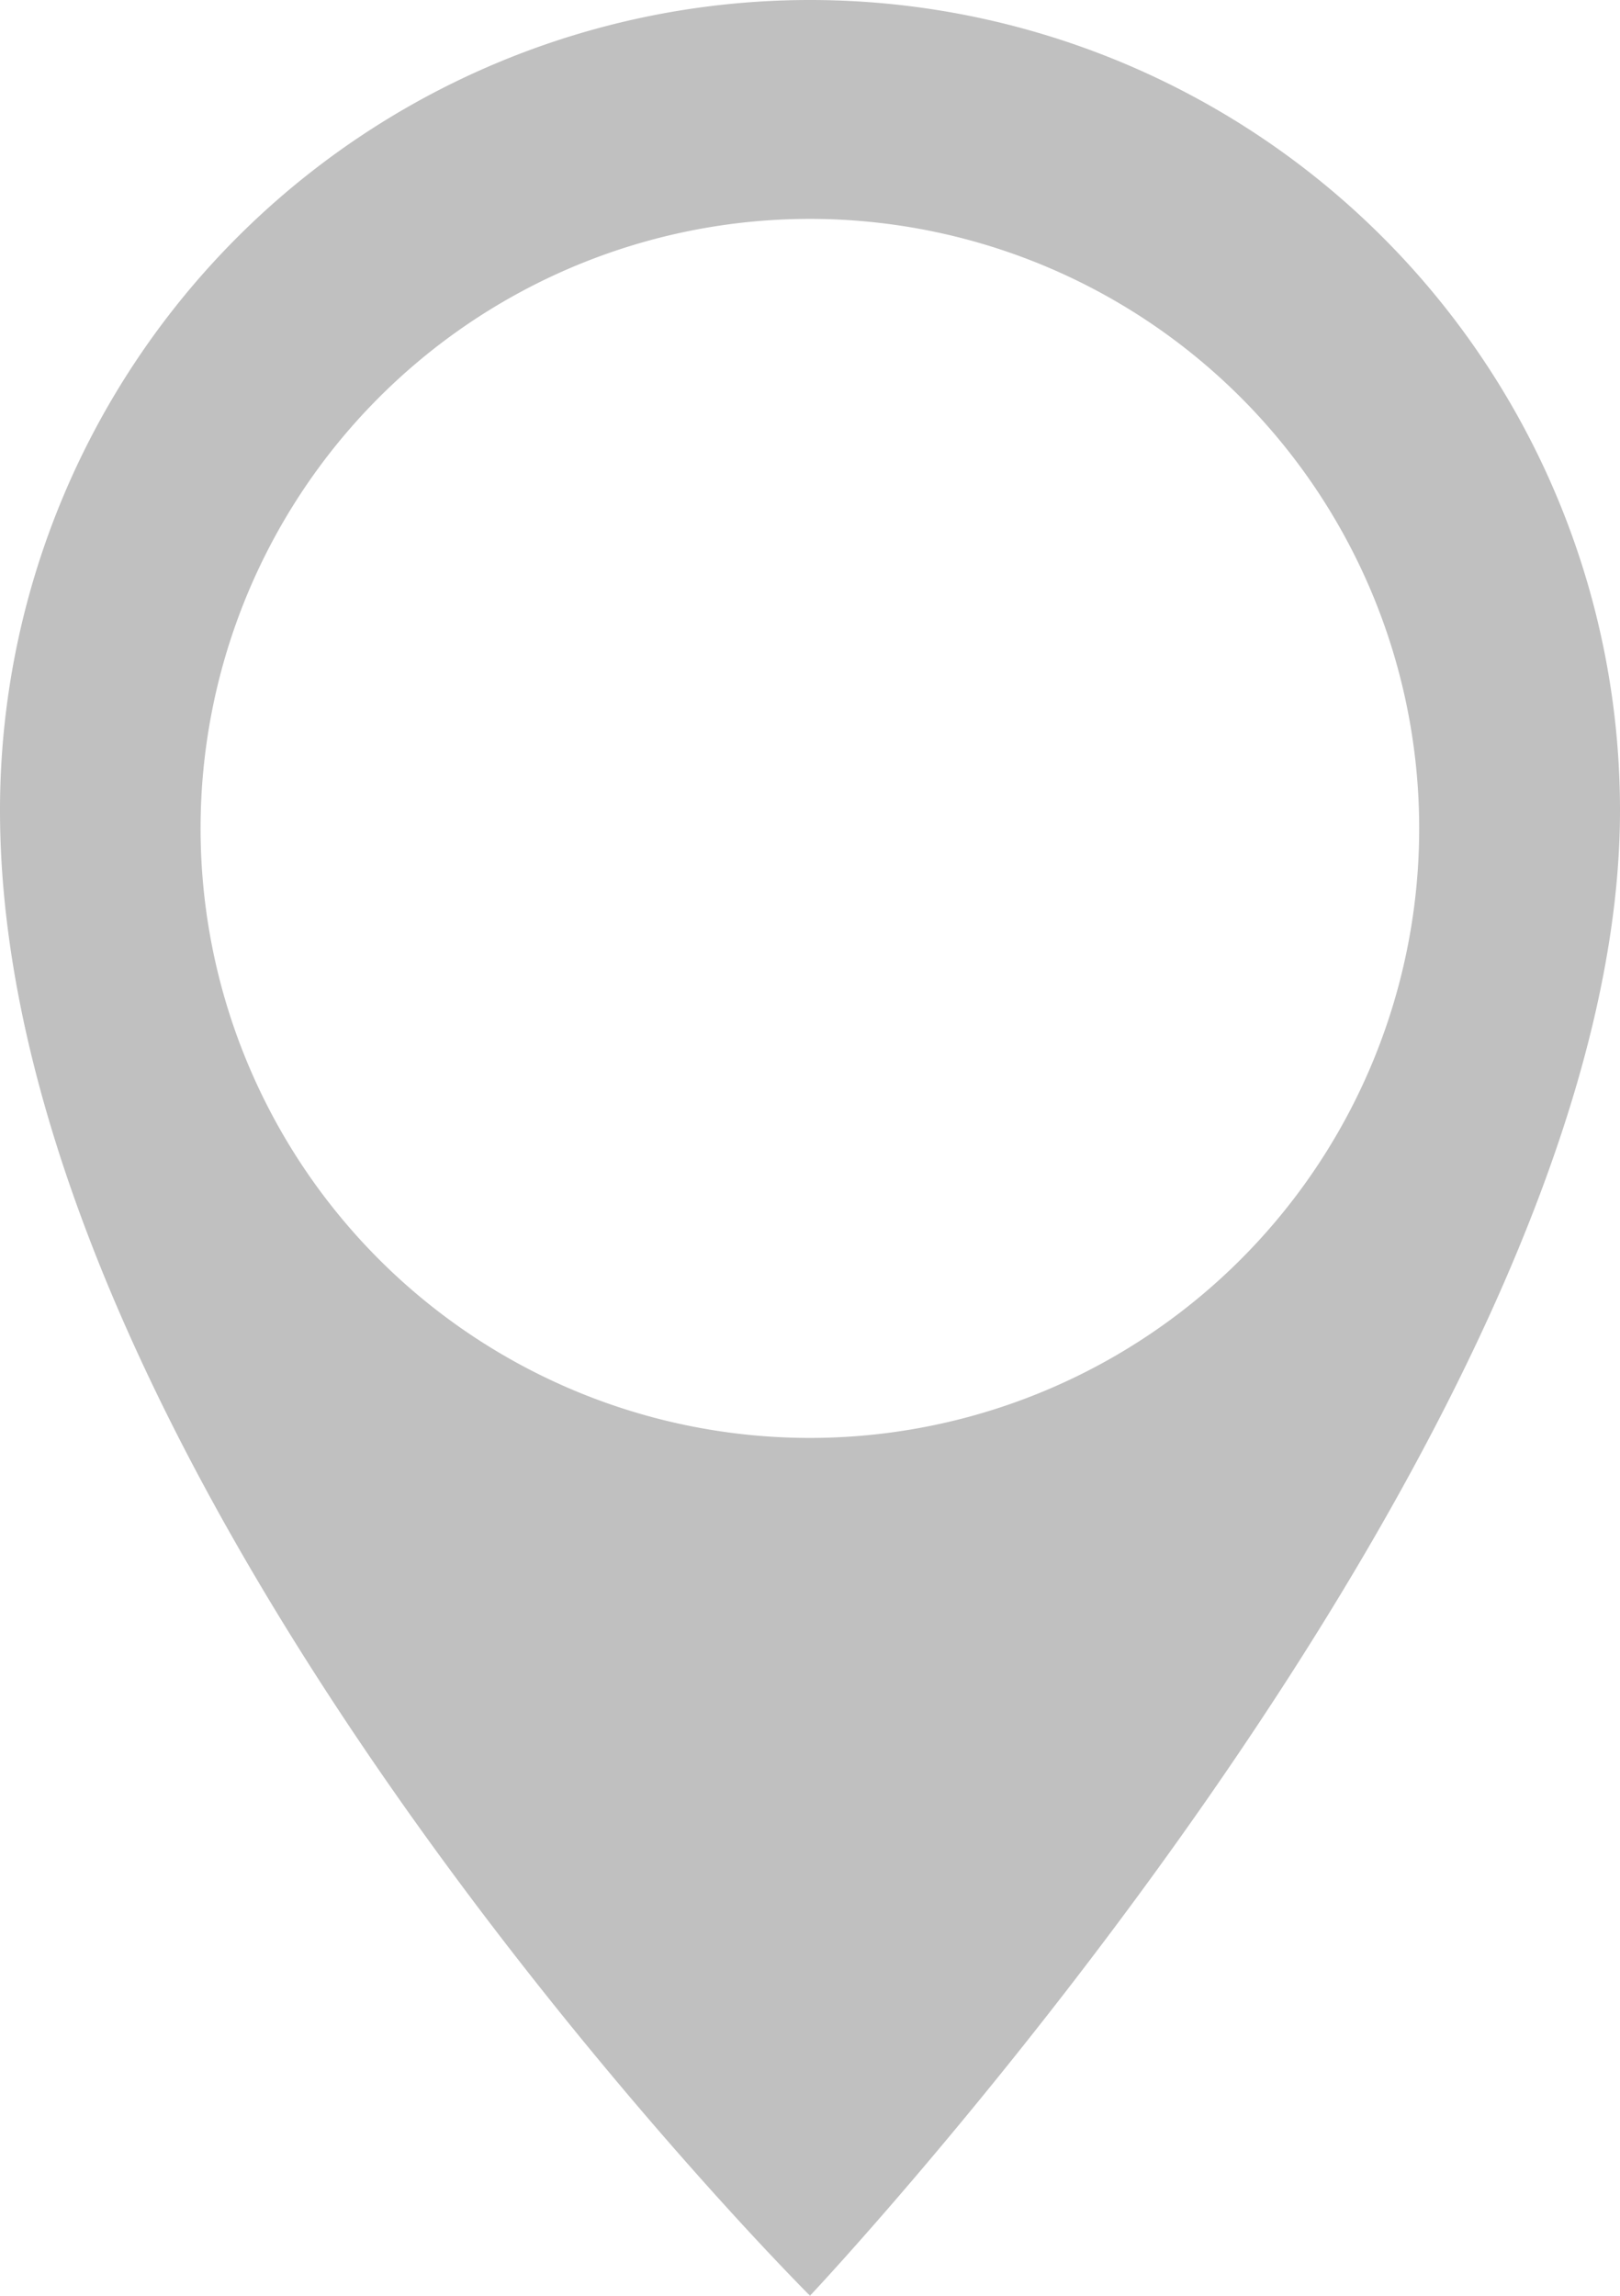 <svg xmlns="http://www.w3.org/2000/svg" width="14.118" height="20" viewBox="0 0 14.118 20">
  <path id="Path_1147" data-name="Path 1147" d="M745.536,1491.051a7.059,7.059,0,0,0-7.059,7.059c0,5.911,7.059,12.941,7.059,12.941s7.059-7.485,7.059-12.941A7.059,7.059,0,0,0,745.536,1491.051Zm0,12.527a5.31,5.31,0,1,1,5.309-5.309A5.31,5.31,0,0,1,745.536,1503.578Z" transform="translate(-738.477 -1491.051)" fill="silver"/>
</svg>
